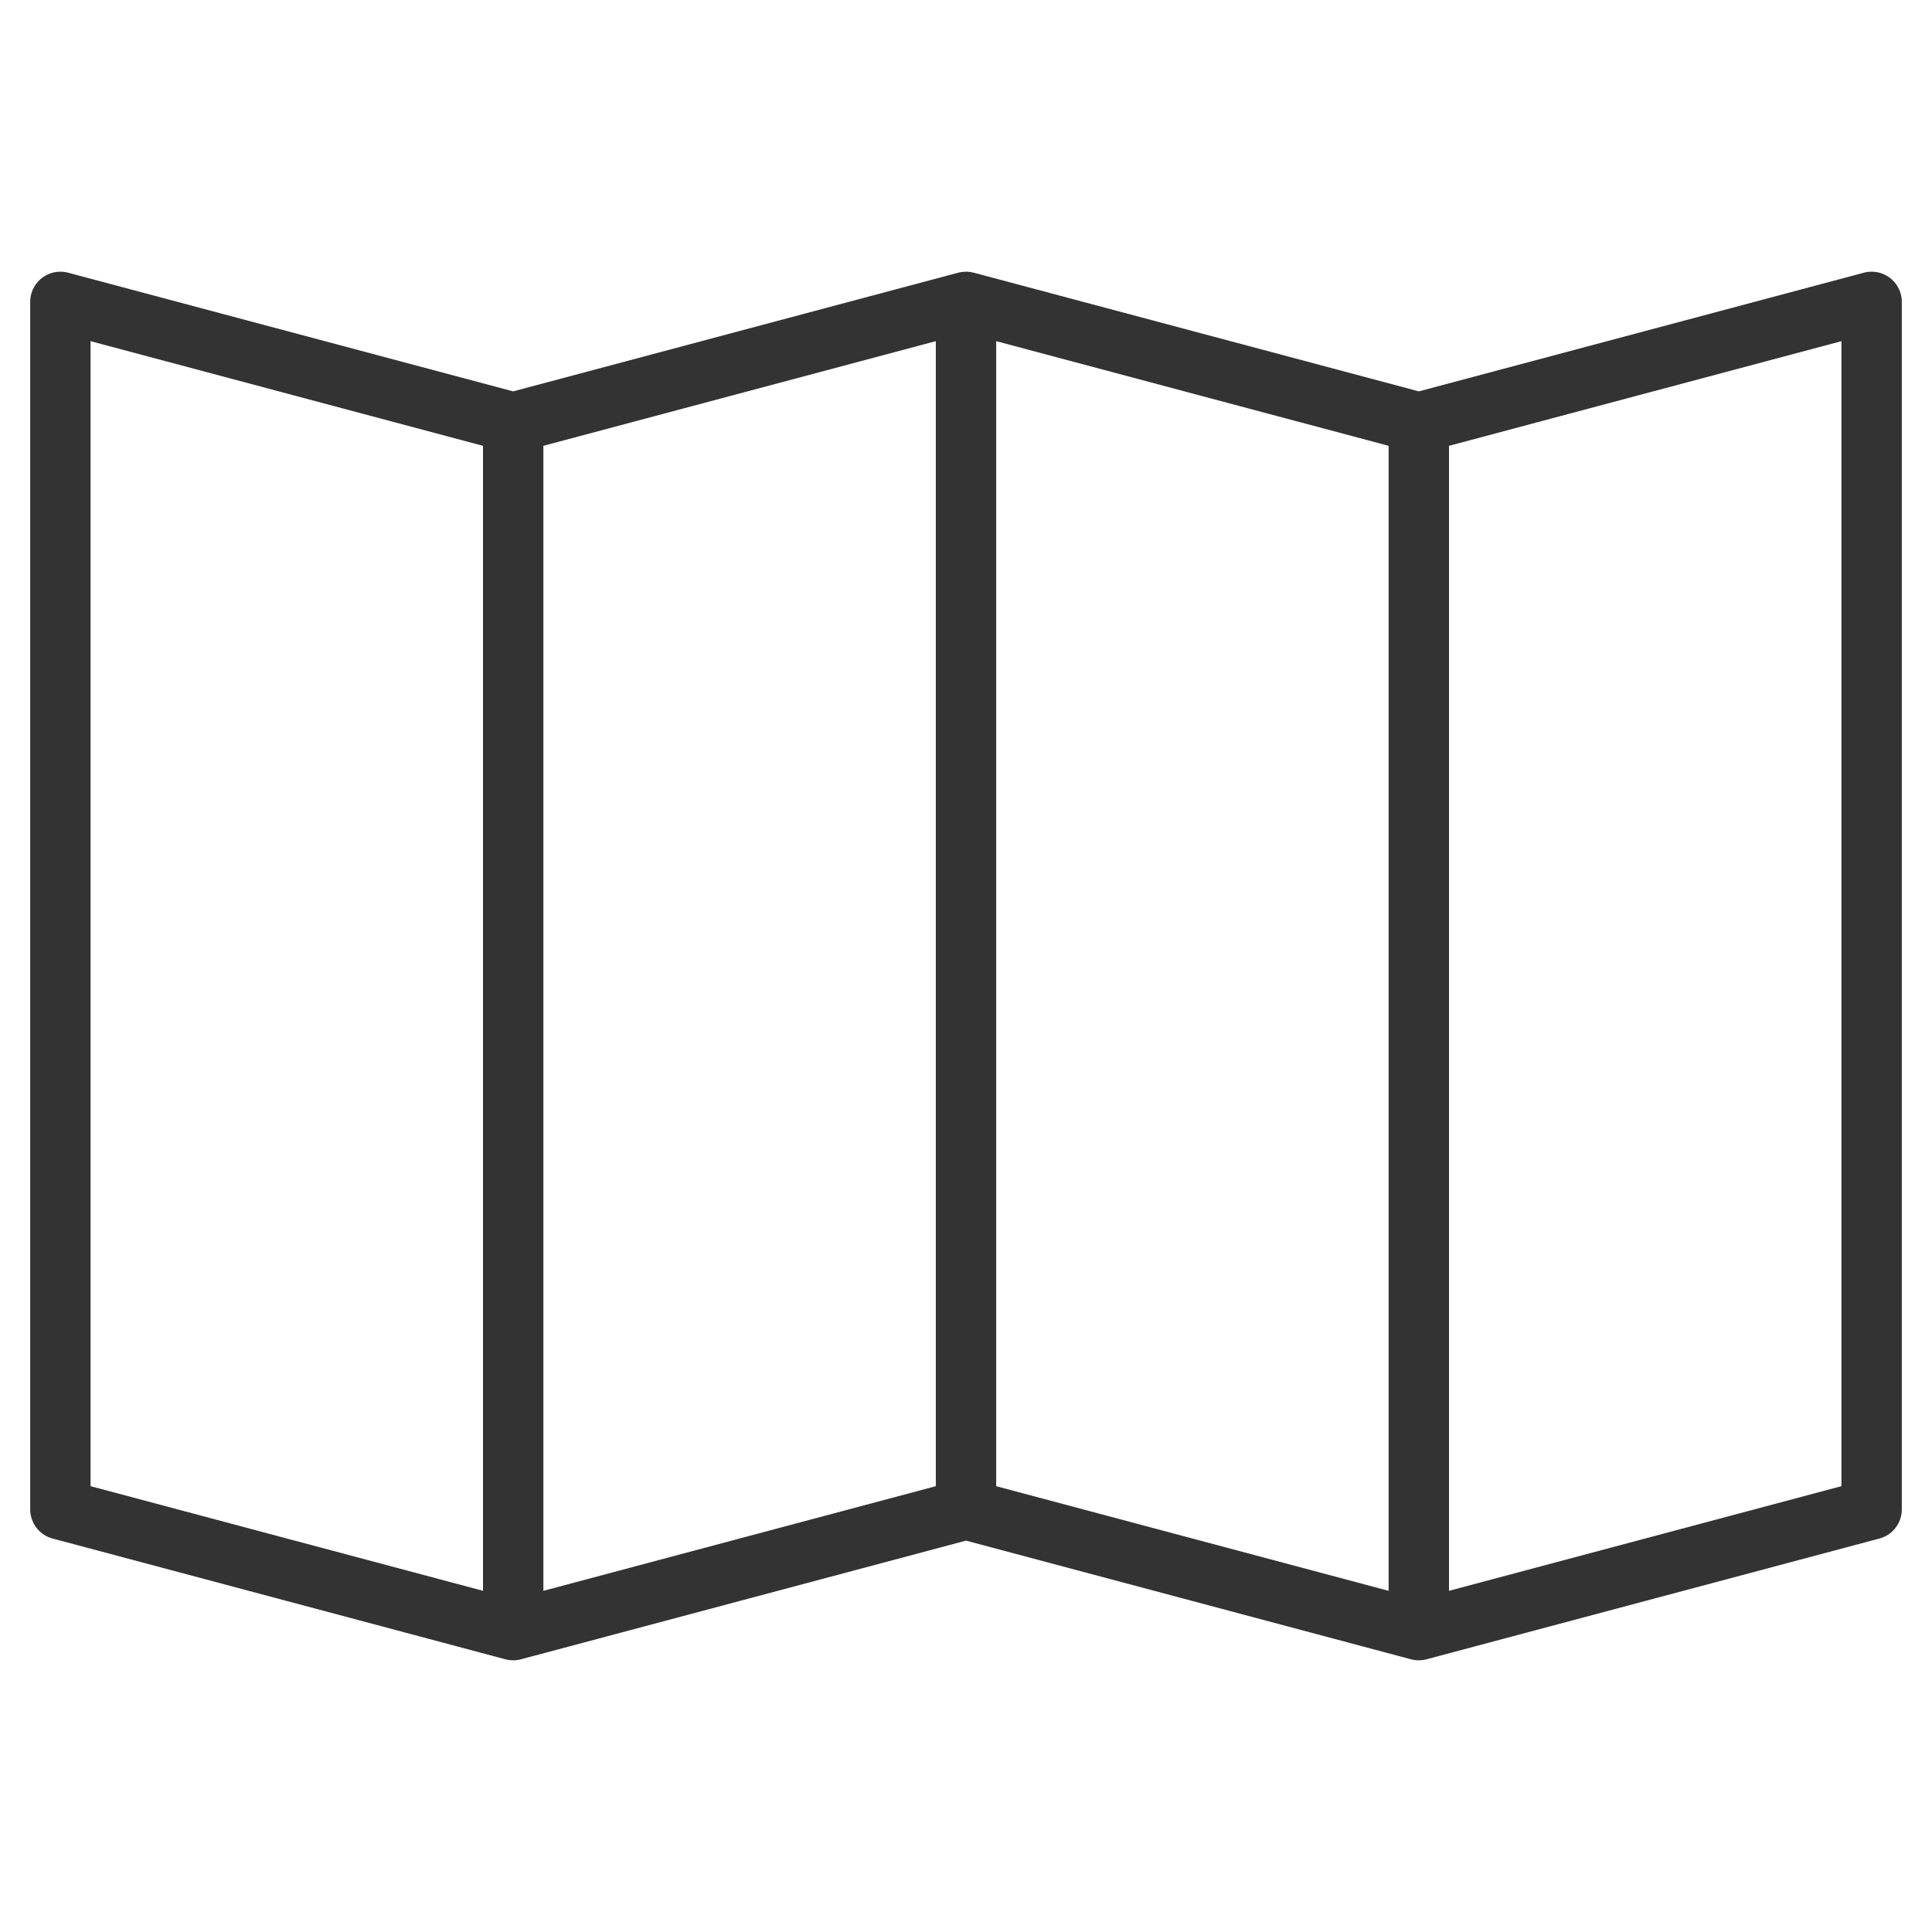 <svg xmlns="http://www.w3.org/2000/svg" viewBox="0 0 32 32"><path d="M31 25l-7.5 2-7.5-2-7.5 2L1 25V5l7.5 2L16 5l7.5 2L31 5v15zM8.5 7v20M16 5v20m7.5-18v20" stroke="#333" stroke-linecap="round" stroke-linejoin="round" stroke-miterlimit="10" fill="none"/></svg>
